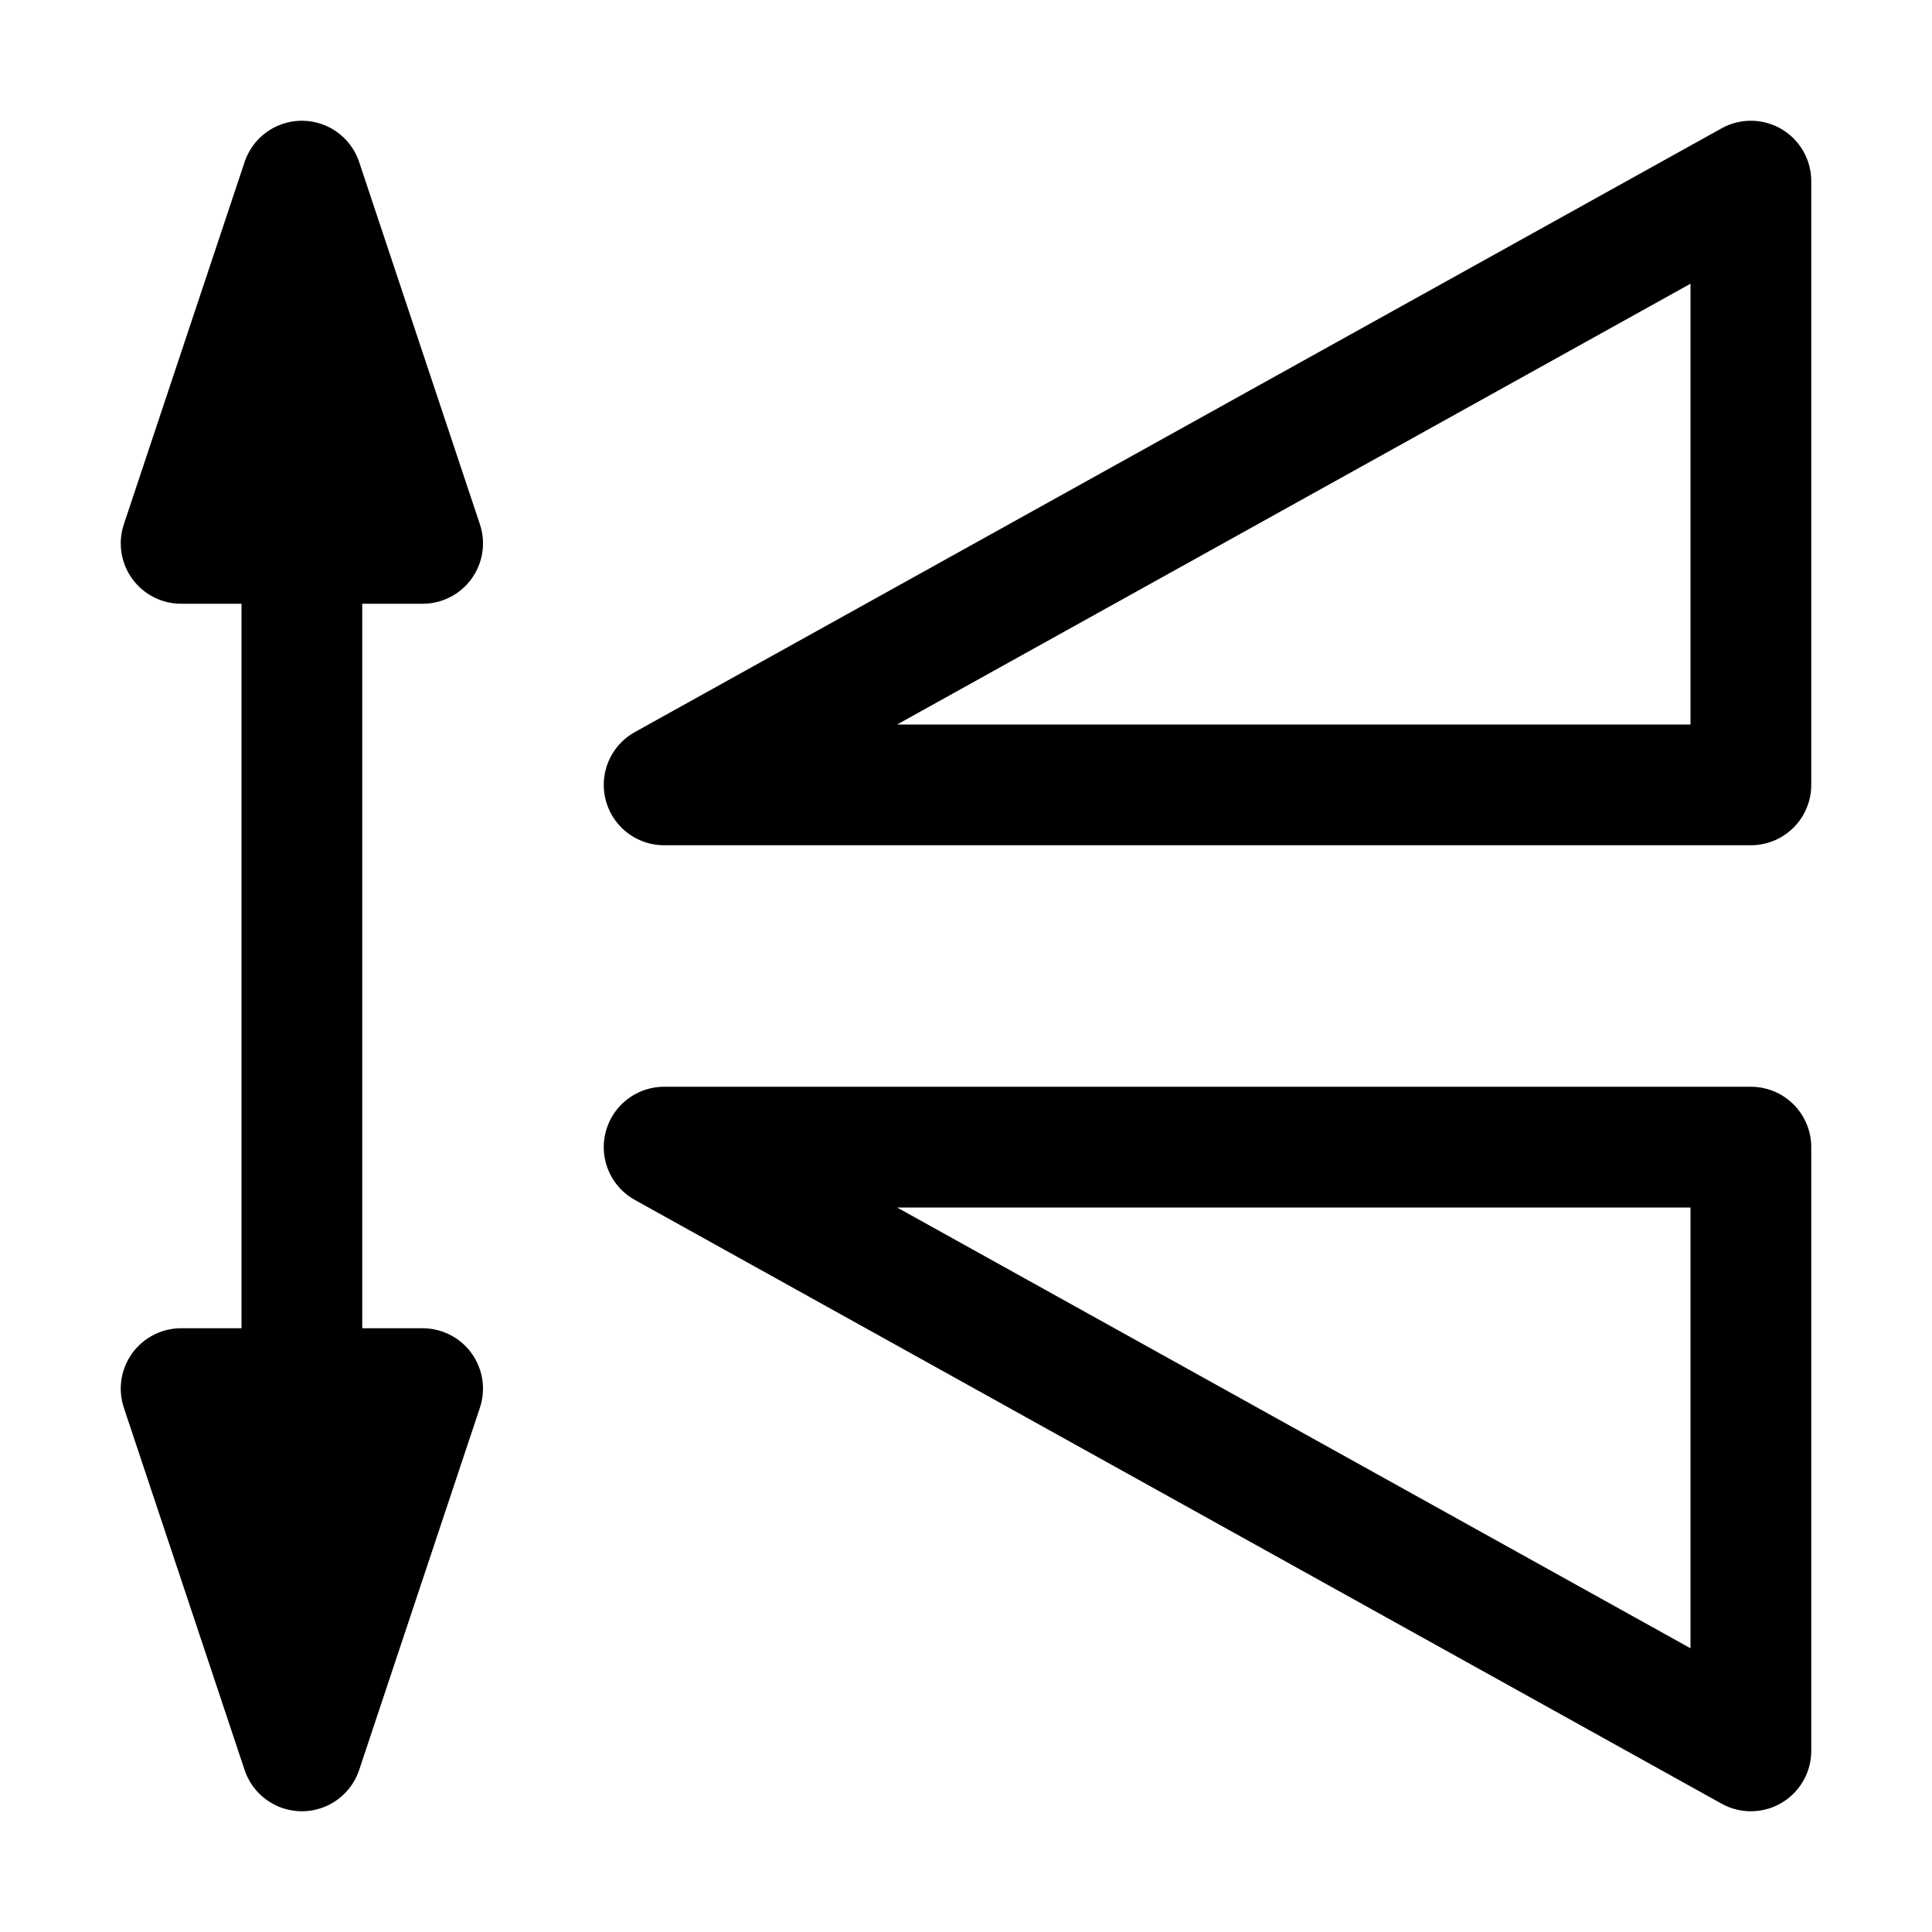 <?xml version="1.0" encoding="UTF-8"?>
<svg version="1.1" viewBox="0 0 16 16" xmlns="http://www.w3.org/2000/svg"><g transform="translate(0 -1036.4)" stroke="#000" stroke-linecap="round" stroke-linejoin="round"><g fill-rule="evenodd"><path d="m2.5 1048.4v-8"/><path d="m2.5 1050.9-1-3h2z" stroke-width="1px"/><path d="m1.5 1040.9 1-3 1 3z" stroke-width="1px"/></g><path d="m10 1045.9h4.5v5l-9-5z" fill="none" stroke-width="1px"/><path d="m10 1042.9h4.5v-5l-9 5z" fill="none" stroke-width="1px"/></g></svg>

